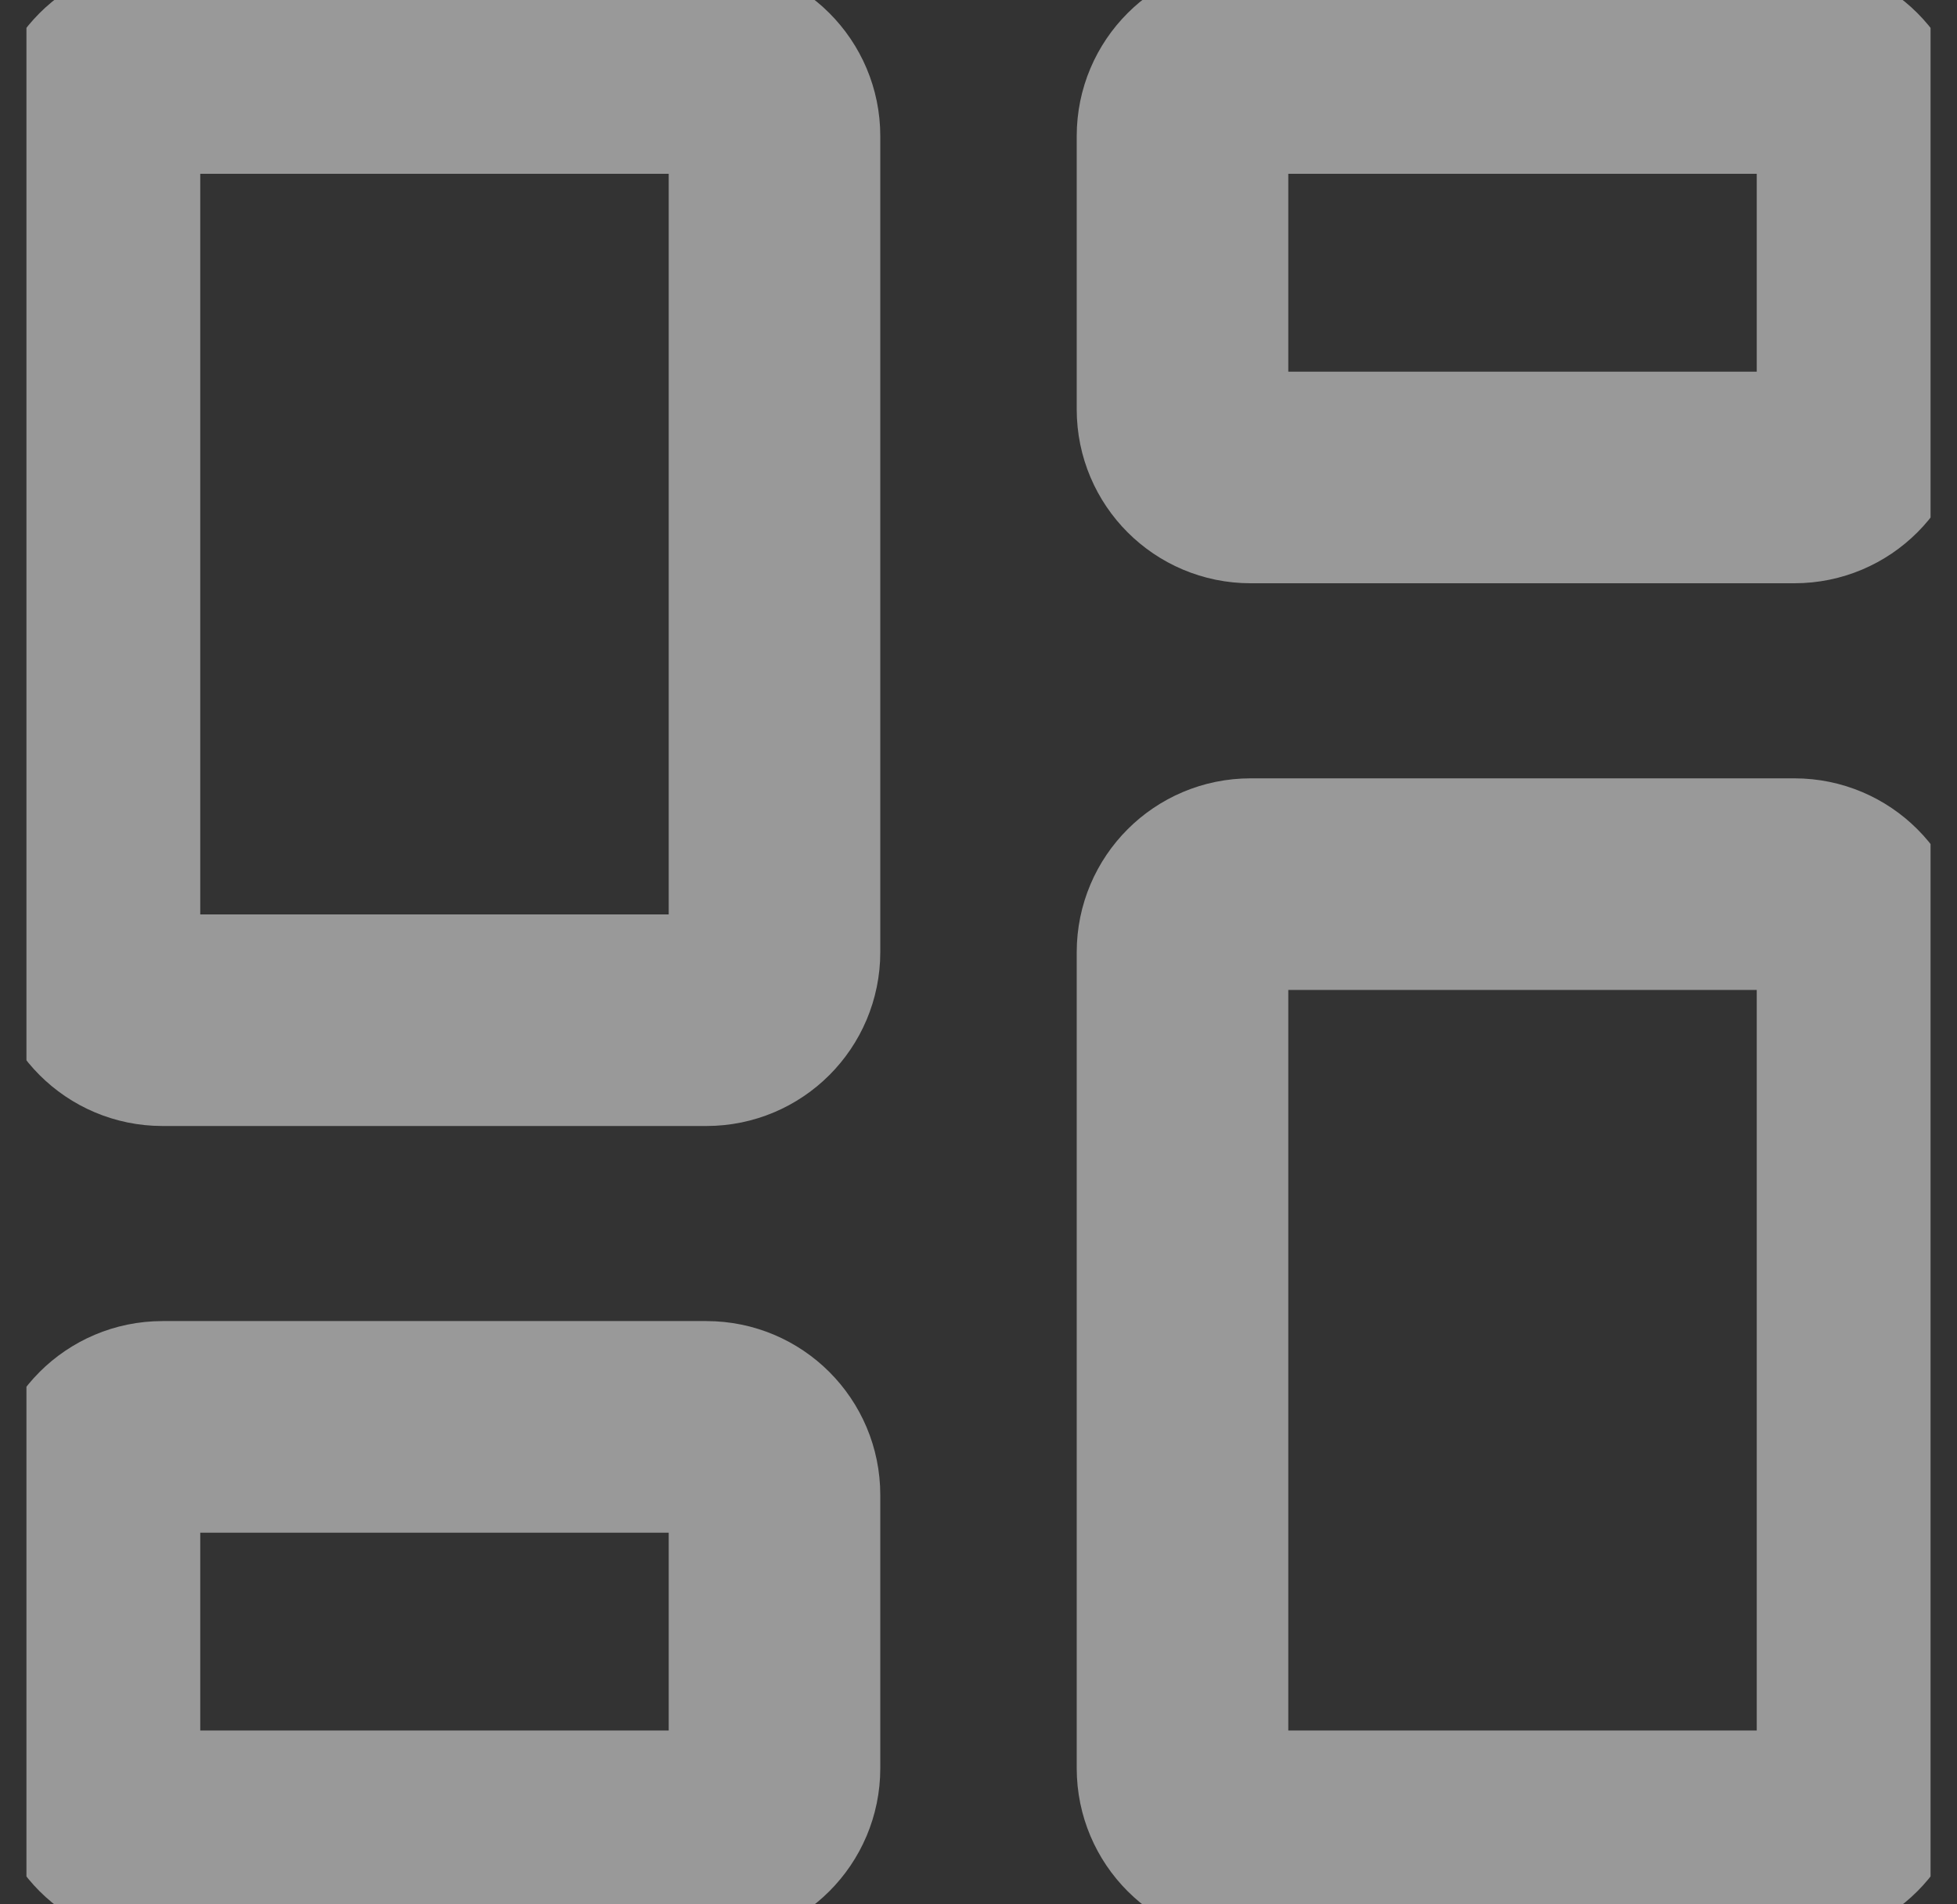 <svg xmlns="http://www.w3.org/2000/svg" width="37" height="36" viewBox="0 0 37 36" fill="none">
  <rect x="0" y="0" width="37" height="36" fill="#333333" stroke="none"/>
  <g clip-path="url(#clip0_10_38)">
    <path d="M33.928 16.714H23.643C22.933 16.714 22.357 17.29 22.357 18V33.428C22.357 34.139 22.933 34.714 23.643 34.714H33.928C34.638 34.714 35.214 34.139 35.214 33.428V18C35.214 17.29 34.638 16.714 33.928 16.714Z" stroke="white" stroke-opacity="0.5" stroke-width="4" stroke-linecap="round" stroke-linejoin="round"/>
    <path d="M33.928 1.286H23.643C22.933 1.286 22.357 1.861 22.357 2.571V7.74C22.357 8.45 22.933 9.026 23.643 9.026H33.928C34.638 9.026 35.214 8.45 35.214 7.74V2.571C35.214 1.861 34.638 1.286 33.928 1.286Z" stroke="white" stroke-opacity="0.5" stroke-width="4" stroke-linecap="round" stroke-linejoin="round"/>
    <path d="M13.357 1.286H3.071C2.361 1.286 1.786 1.861 1.786 2.571V18C1.786 18.71 2.361 19.286 3.071 19.286H13.357C14.067 19.286 14.643 18.71 14.643 18V2.571C14.643 1.861 14.067 1.286 13.357 1.286Z" stroke="white" stroke-opacity="0.5" stroke-width="4" stroke-linecap="round" stroke-linejoin="round"/>
    <path d="M13.357 26.974H3.071C2.361 26.974 1.786 27.55 1.786 28.26V33.429C1.786 34.139 2.361 34.714 3.071 34.714H13.357C14.067 34.714 14.643 34.139 14.643 33.429V28.26C14.643 27.55 14.067 26.974 13.357 26.974Z" stroke="white" stroke-opacity="0.5" stroke-width="4" stroke-linecap="round" stroke-linejoin="round"/>
  </g>
  <defs>
    <clipPath id="clip0_10_38">
      <rect width="36" height="36" fill="white" transform="translate(0.5)"/>
    </clipPath>
  </defs>
</svg>